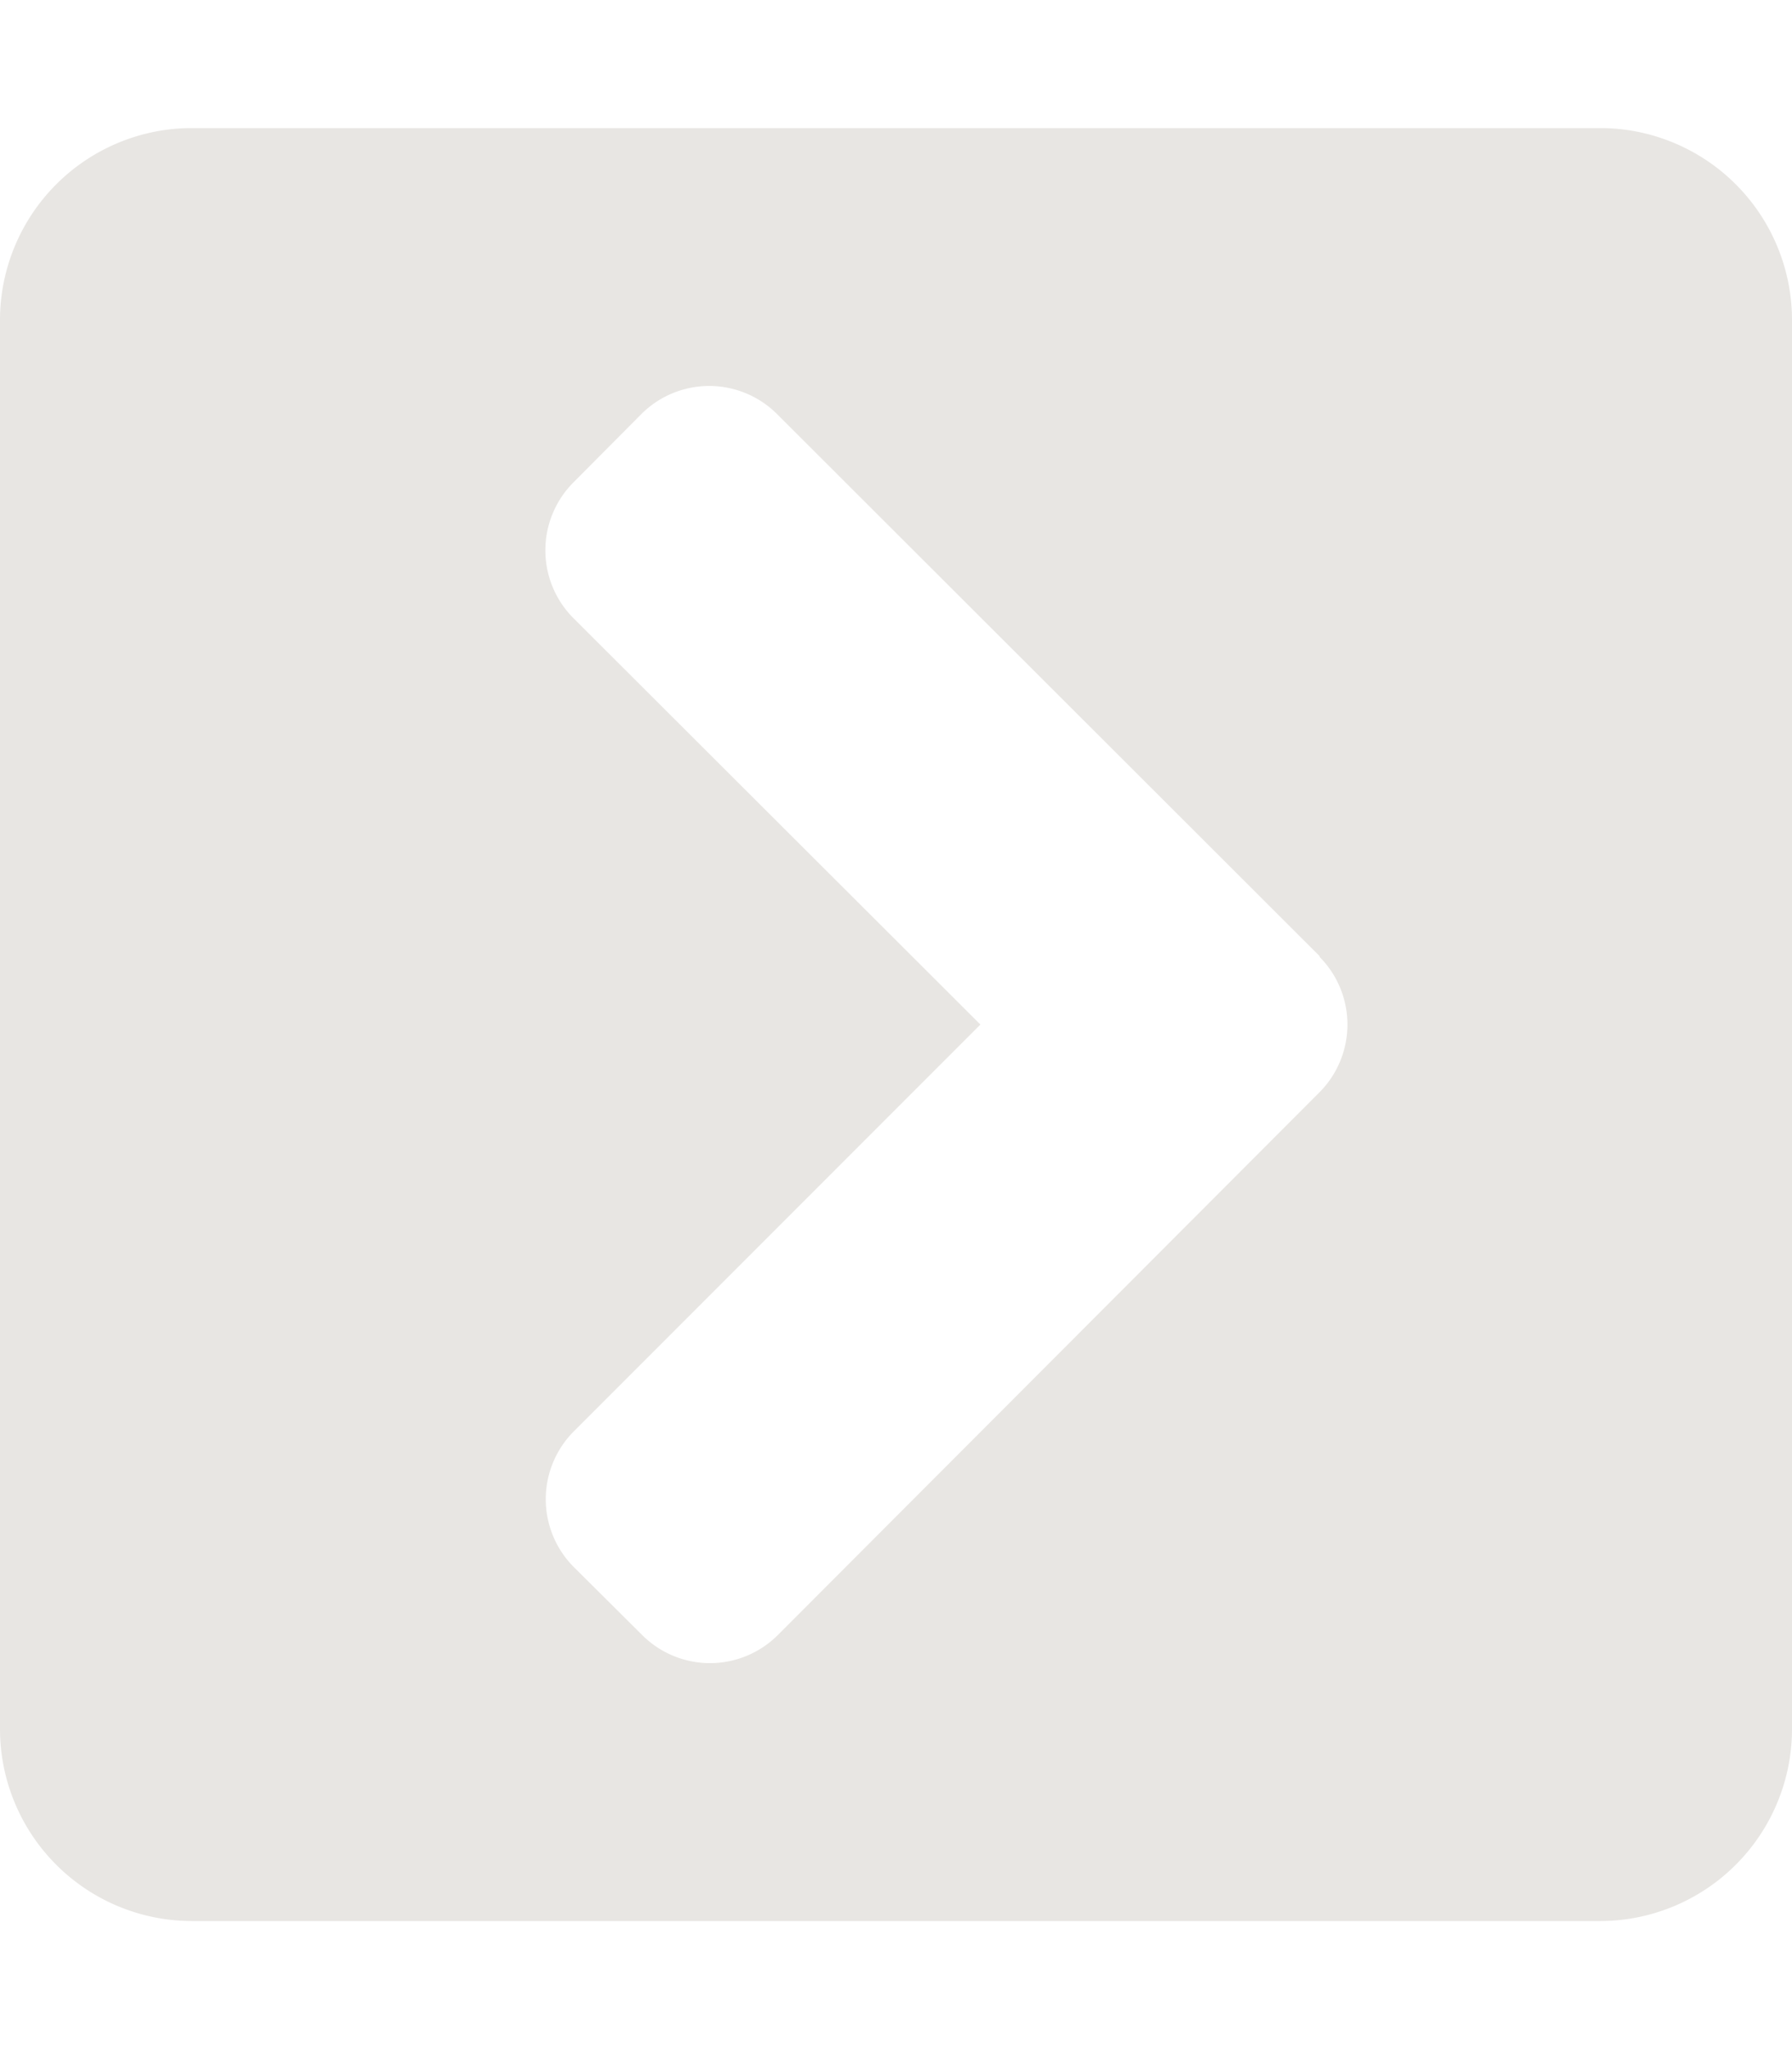 <svg xmlns="http://www.w3.org/2000/svg" viewBox="0 0 448 512">
    <path fill="#e8e6e3" d="M48 32h352a48 48 0 0148 48v352a48 48 0 01-48 48H48a48 48 0 01-48-48V80a48 48 0 0148-48zm282 207L194.3 103.5a24 24 0 00-34 0l-16.9 17a24 24 0 000 34L245.1 256 143.5 357.6a24 24 0 000 34l17 16.9a24 24 0 0034 0L329.8 273a24 24 0 000-34z"/>
</svg>